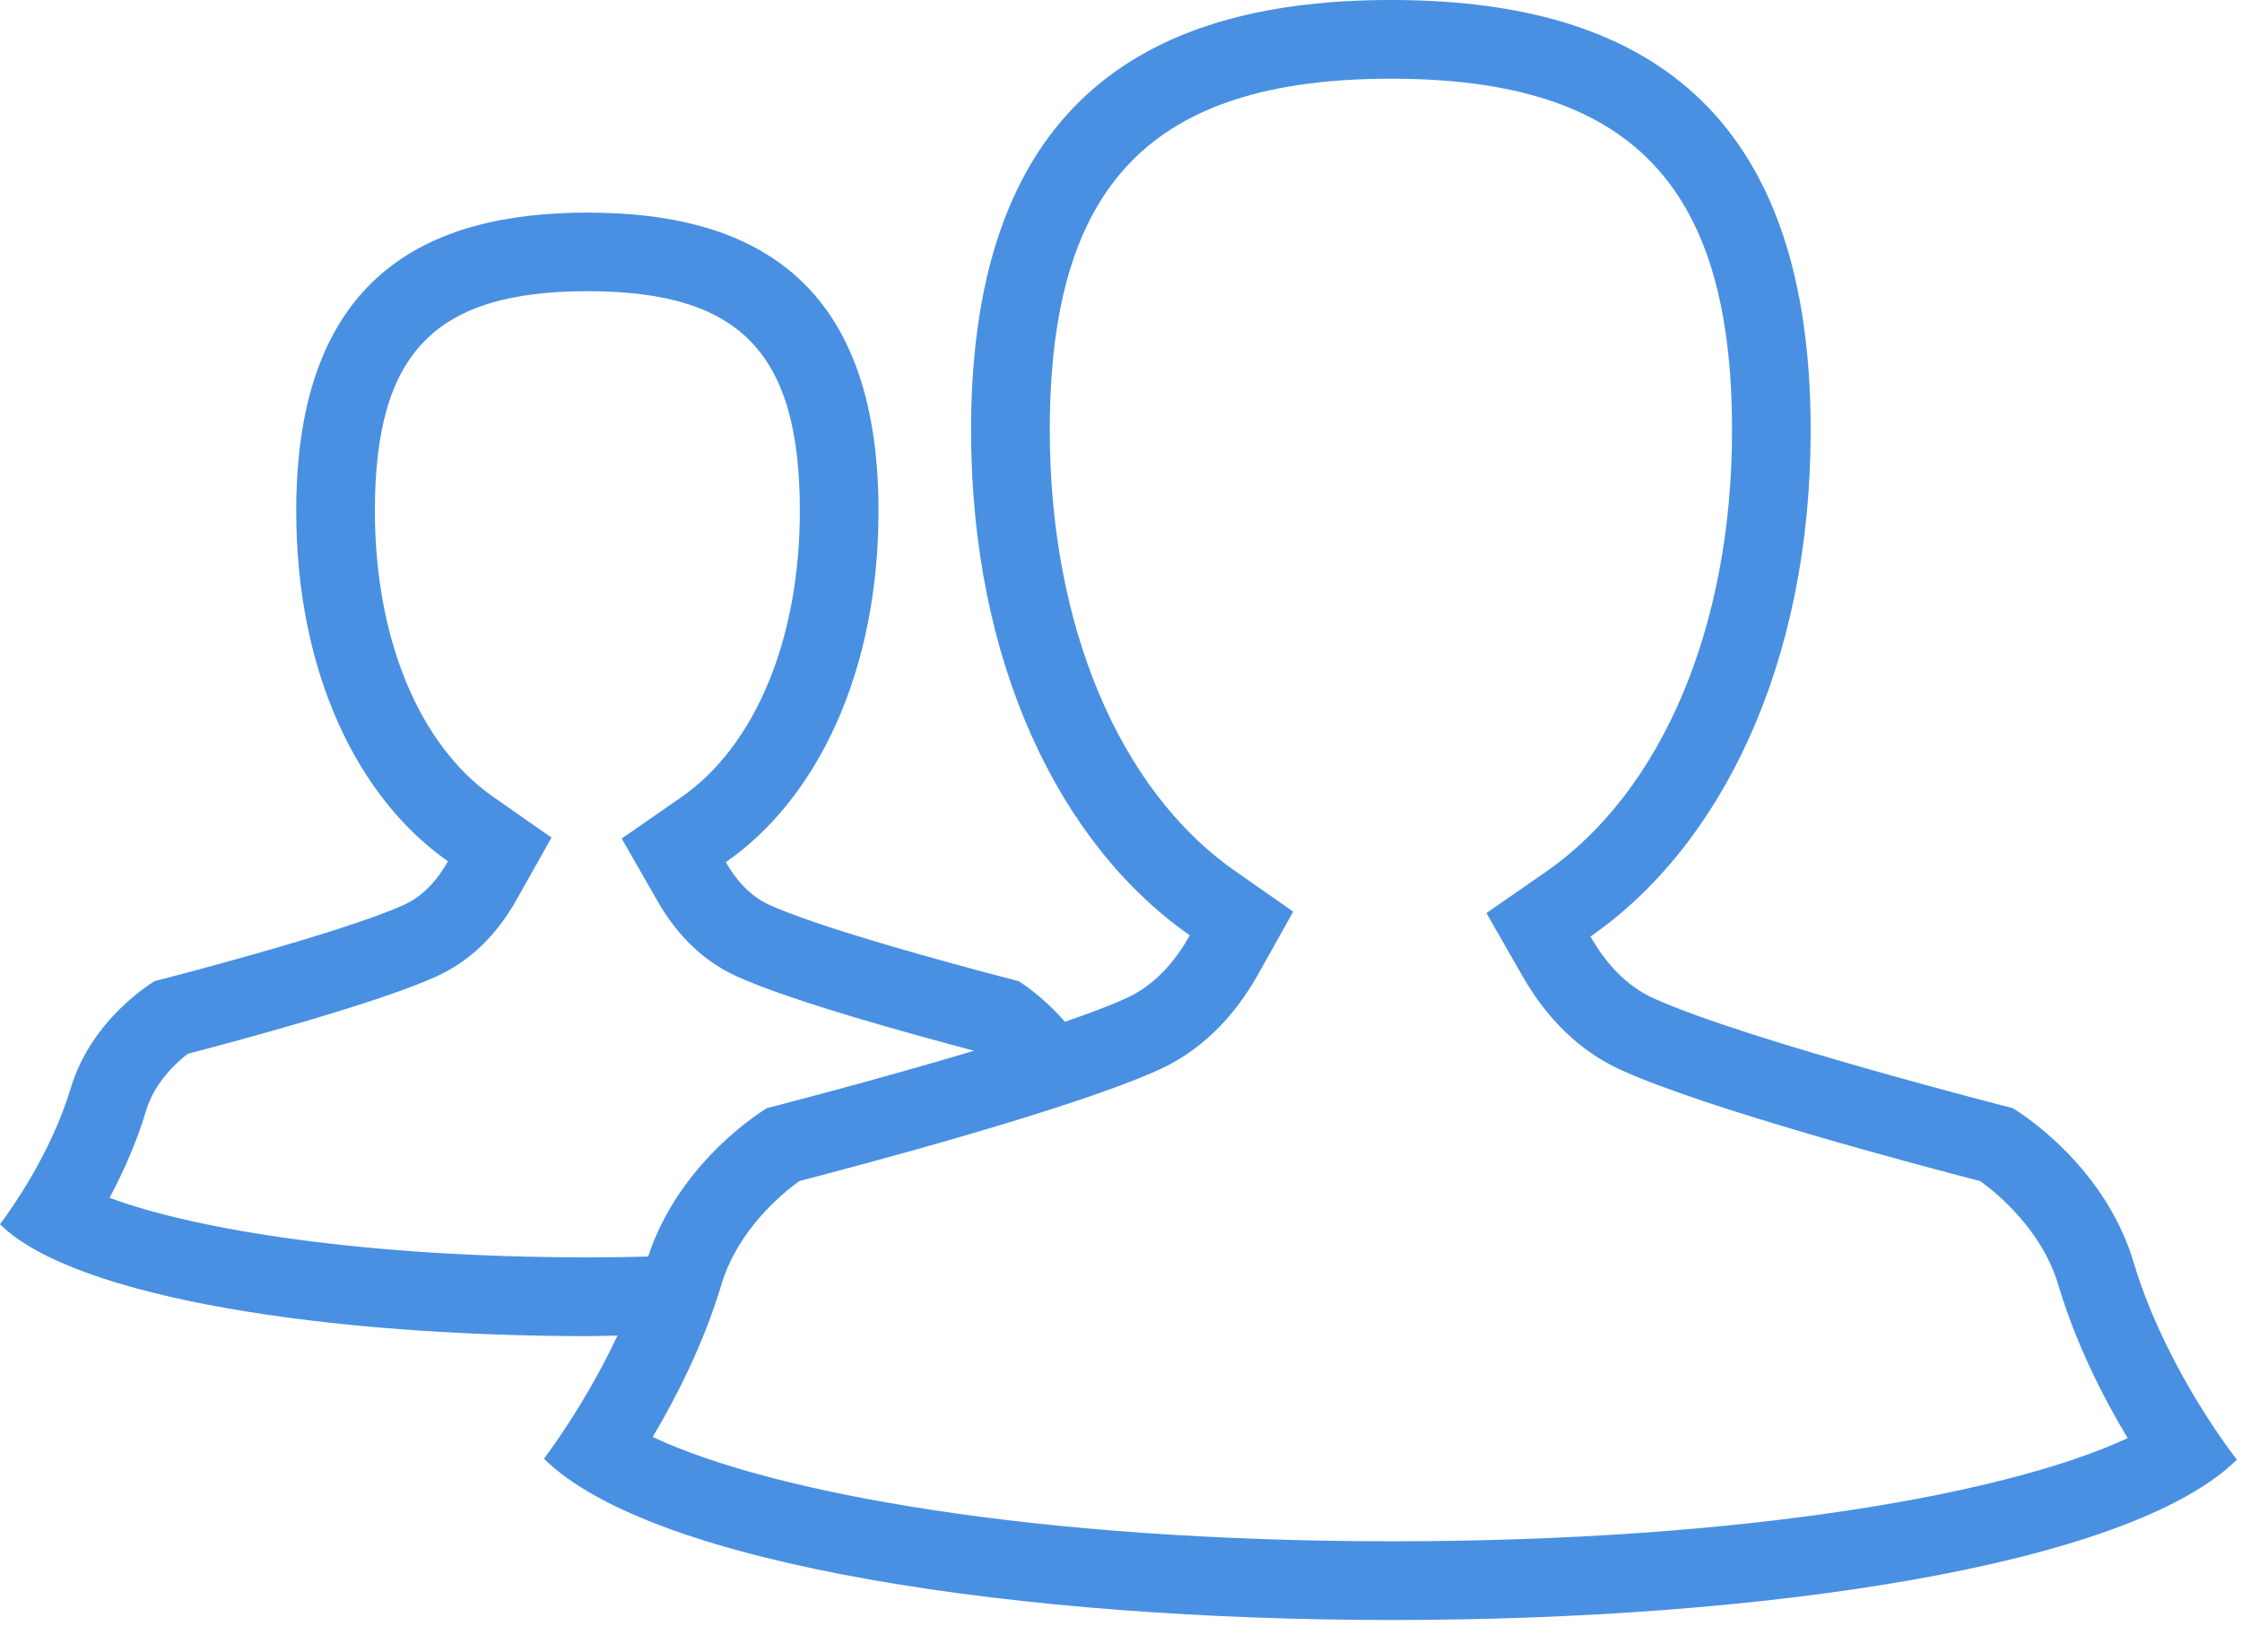 <?xml version="1.0" encoding="UTF-8" standalone="no"?>
<svg width="57px" height="42px" viewBox="0 0 57 42" version="1.1" xmlns="http://www.w3.org/2000/svg" xmlns:xlink="http://www.w3.org/1999/xlink" xmlns:sketch="http://www.bohemiancoding.com/sketch/ns">
    <!-- Generator: Sketch 3.0.4 (8053) - http://www.bohemiancoding.com/sketch -->
    <title>Shape</title>
    <desc>Created with Sketch.</desc>
    <defs></defs>
    <g id="Welcome" stroke="none" stroke-width="1" fill="none" fill-rule="evenodd" sketch:type="MSPage">
        <g id="Desktop" sketch:type="MSArtboardGroup" transform="translate(-850, -124)" fill="#4990E2">
            <path d="M904.243,156.084 C903.47,153.513 901.169,152.171 901.169,152.171 C901.169,152.171 894.335,150.426 892.032,149.375 C891.327,149.054 890.813,148.468 890.436,147.809 C893.762,145.502 896.034,140.869 896.034,134.937 C896.034,126.326 891.259,124 885.366,124 C879.473,124 874.688,126.325 874.688,134.937 C874.688,140.851 876.939,145.464 880.249,147.778 C879.872,148.452 879.351,149.051 878.635,149.376 C878.234,149.559 877.69,149.764 877.074,149.976 C876.489,149.299 875.896,148.943 875.896,148.943 C875.896,148.943 871.157,147.732 869.56,147.004 C869.071,146.782 868.714,146.375 868.453,145.918 C870.761,144.319 872.335,141.106 872.335,136.991 C872.335,131.018 869.024,129.405 864.938,129.405 C860.852,129.405 857.531,131.018 857.531,136.991 C857.531,141.093 859.093,144.292 861.389,145.895 C861.126,146.363 860.766,146.779 860.269,147.003 C858.671,147.732 853.933,148.942 853.933,148.942 C853.933,148.942 852.335,149.874 851.8,151.657 C851.304,153.316 850.279,154.751 850,155.124 C851.923,157.019 858.444,157.967 864.958,157.967 C865.205,157.967 865.451,157.957 865.698,157.954 C864.976,159.494 864.122,160.694 863.829,161.084 C866.6,163.816 876.006,165.184 885.397,165.184 C894.758,165.184 904.106,163.827 906.87,161.108 C906.491,160.623 904.968,158.521 904.243,156.084 L904.243,156.084 Z M852.785,154.451 C853.13,153.805 853.472,153.047 853.715,152.231 C853.929,151.517 854.49,151.009 854.773,150.79 C855.97,150.478 859.595,149.508 861.091,148.825 C861.931,148.445 862.618,147.789 863.132,146.874 L864.021,145.293 L862.535,144.255 C860.654,142.941 859.531,140.225 859.531,136.989 C859.531,132.969 861.048,131.403 864.938,131.403 C868.822,131.403 870.335,132.969 870.335,136.989 C870.335,140.239 869.206,142.962 867.314,144.272 L865.806,145.317 L866.718,146.91 C867.23,147.805 867.909,148.449 868.73,148.821 C870.133,149.462 873.362,150.342 874.763,150.712 C872.189,151.483 869.499,152.171 869.499,152.171 C869.499,152.171 867.291,153.469 866.478,155.944 C865.984,155.958 865.479,155.965 864.957,155.965 C859.327,155.966 854.991,155.272 852.785,154.451 L852.785,154.451 Z M885.398,163.183 C876.329,163.183 869.613,161.954 866.594,160.531 C867.205,159.502 867.897,158.141 868.34,156.66 C868.757,155.267 869.88,154.345 870.322,154.025 C871.835,153.632 877.285,152.189 879.46,151.197 C880.498,150.727 881.351,149.906 881.994,148.755 L882.878,147.176 L881.395,146.139 C878.449,144.079 876.689,139.892 876.689,134.938 C876.689,128.674 879.285,126.001 885.367,126.001 C891.443,126.001 894.035,128.674 894.035,134.938 C894.035,139.912 892.264,144.11 889.298,146.167 L887.791,147.212 L888.701,148.804 C889.345,149.928 890.186,150.734 891.203,151.197 C893.38,152.191 898.828,153.634 900.344,154.026 C900.797,154.353 901.911,155.274 902.327,156.656 C902.775,158.166 903.479,159.539 904.093,160.56 C901.076,161.967 894.403,163.183 885.398,163.183 L885.398,163.183 Z" id="Shape" sketch:type="MSShapeGroup"></path>
        </g>
    </g>
</svg>